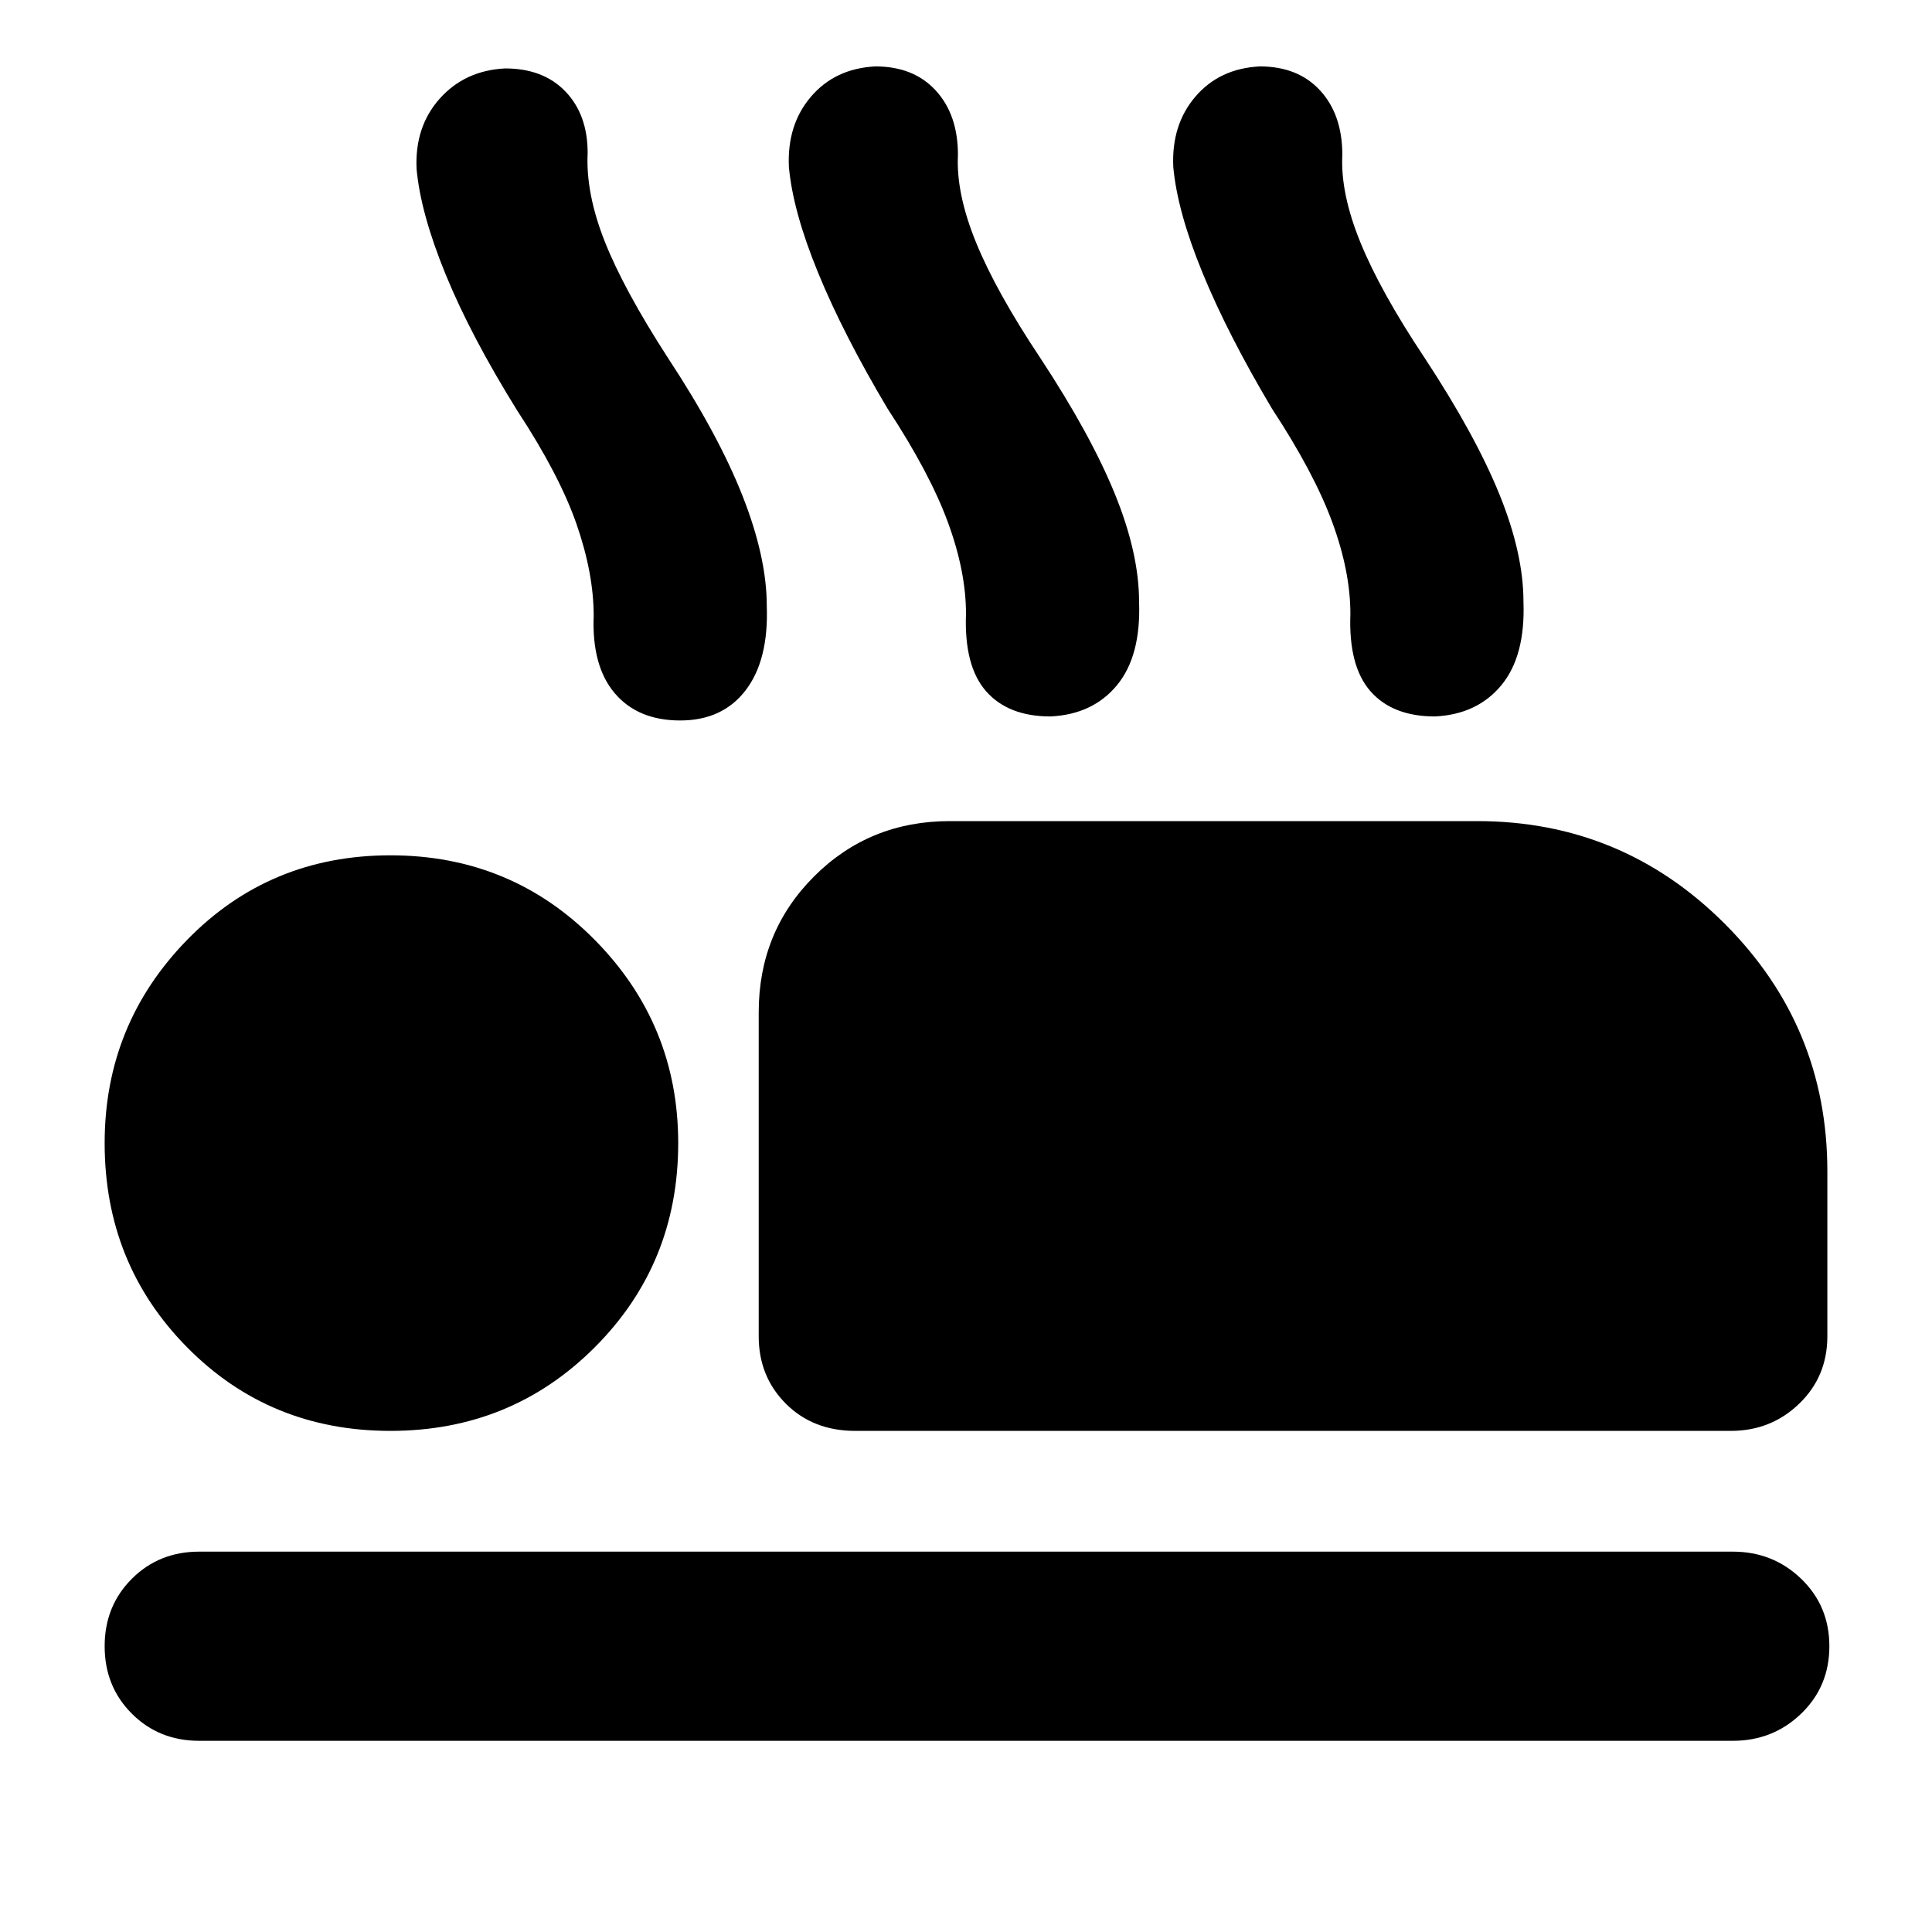 <svg xmlns="http://www.w3.org/2000/svg" height="48" viewBox="0 -960 960 960" width="48"><path d="M257-756q-23-37-35.5-67.5T207-876q-1-21 11.5-35t32.5-15q19 0 30 11.5t11 30.5q-1 20 8.5 44t31.5 58q25 38 37 68.5t12 54.5q1 27-10.5 42T338-602q-21 0-32.5-13.5T295-654q0-21-8.5-45.5T257-756Zm184-1q-22-37-34.5-67.5T392-877q-1-21 11-35t32-15q19 0 30 12t11 32q-1 19 9 43.5t32 57.5q25 38 37 67.5t12 53.5q1 27-11 41.5T522-604q-21 0-32-12.5T480-655q0-21-9-45.5T441-757Zm191 0q-22-37-34.5-67.5T583-877q-1-21 11-35t32-15q19 0 30 12t11 32q-1 19 9 43.5t32 57.5q25 38 37 67.5t12 53.5q1 27-11 41.5T713-604q-21 0-32-12.5T671-655q0-21-9-45.5T632-757ZM425-249q-21 0-34.5-13.5T377-296v-161q0-40 27.5-67.5T472-552h262q72 0 123 51t51 123v82q0 20-14 33.5T860-249H425ZM861-95H99q-20 0-33.5-13.5T52-142q0-20 13.5-33.5T99-189h762q20 0 34 13.5t14 33.5q0 20-14 33.5T861-95ZM194-249q-60 0-101-41.5T52-392q0-59 41-101t101-42q60 0 101.5 42T337-392q0 60-41.5 101.5T194-249Z"/></svg>